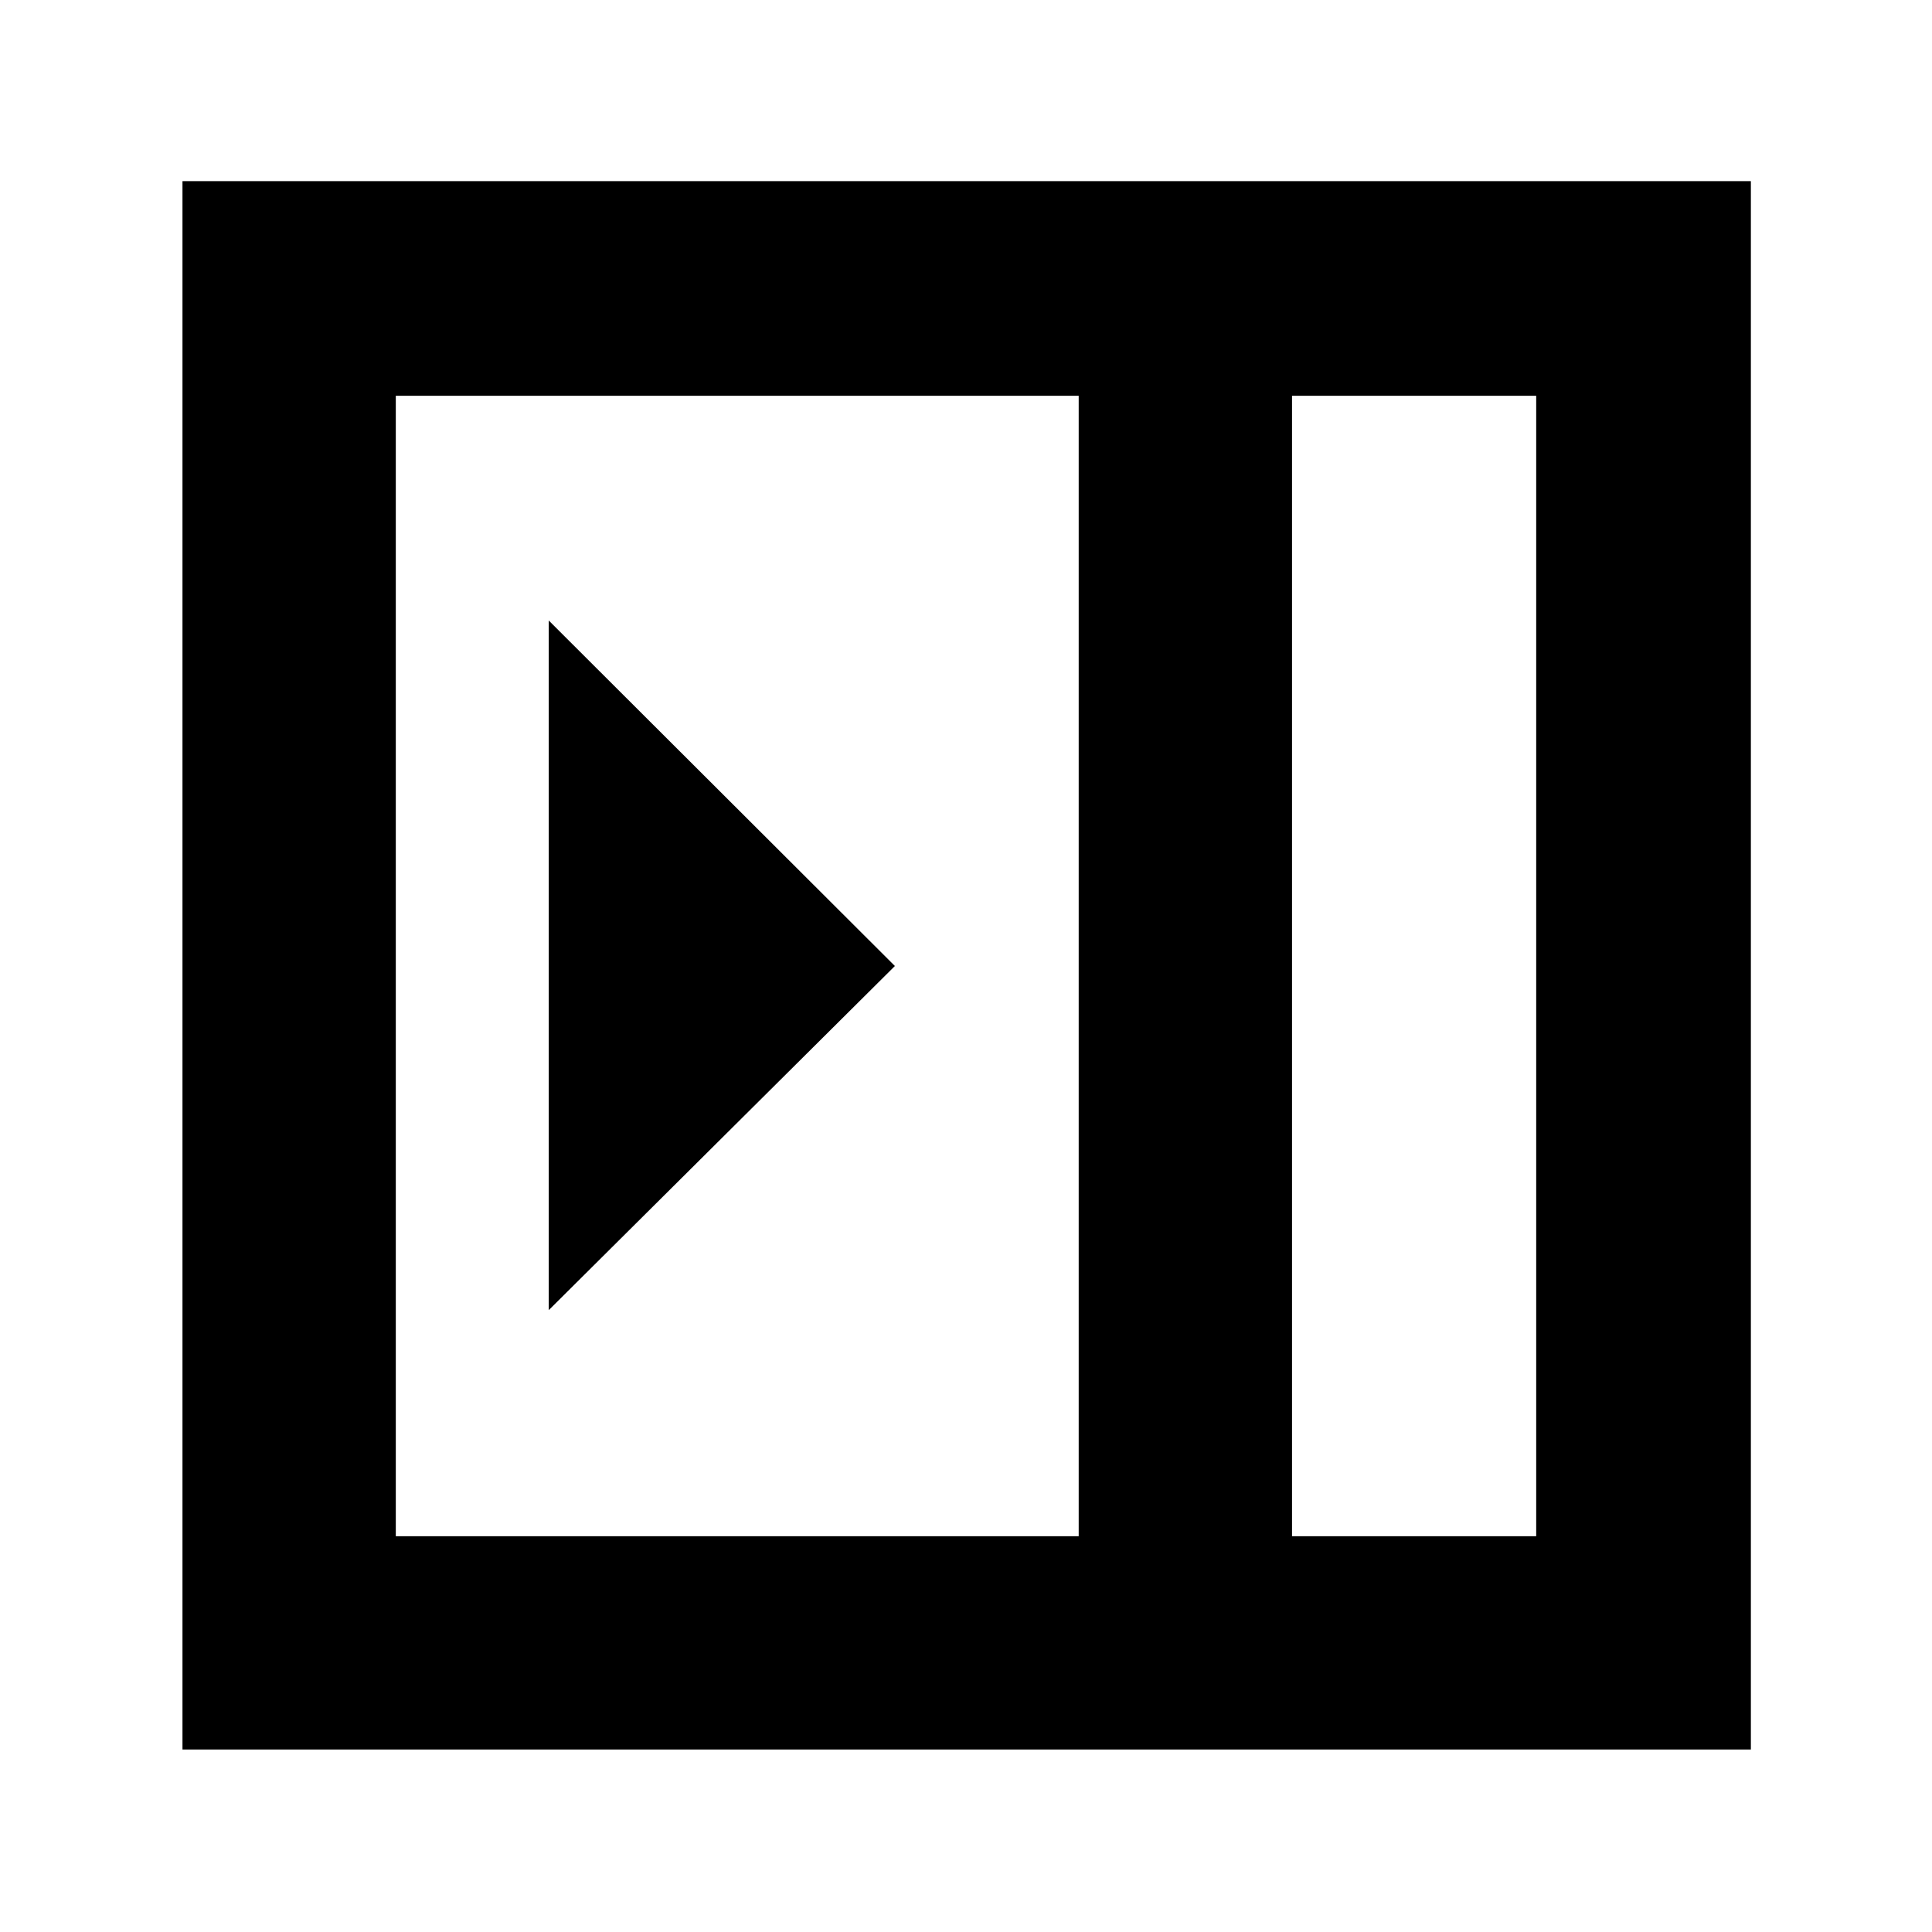 <svg xmlns="http://www.w3.org/2000/svg" height="40" viewBox="0 -960 960 960" width="40"><path d="m272.67-309 172-171-172-171.67V-309ZM642-196.67h121.33v-566.66H642v566.66Zm-445.33 0H536v-566.66H196.67v566.66Zm445.33 0h121.33H642Zm-551.33 106V-870H870v779.33H90.67Z"/></svg>